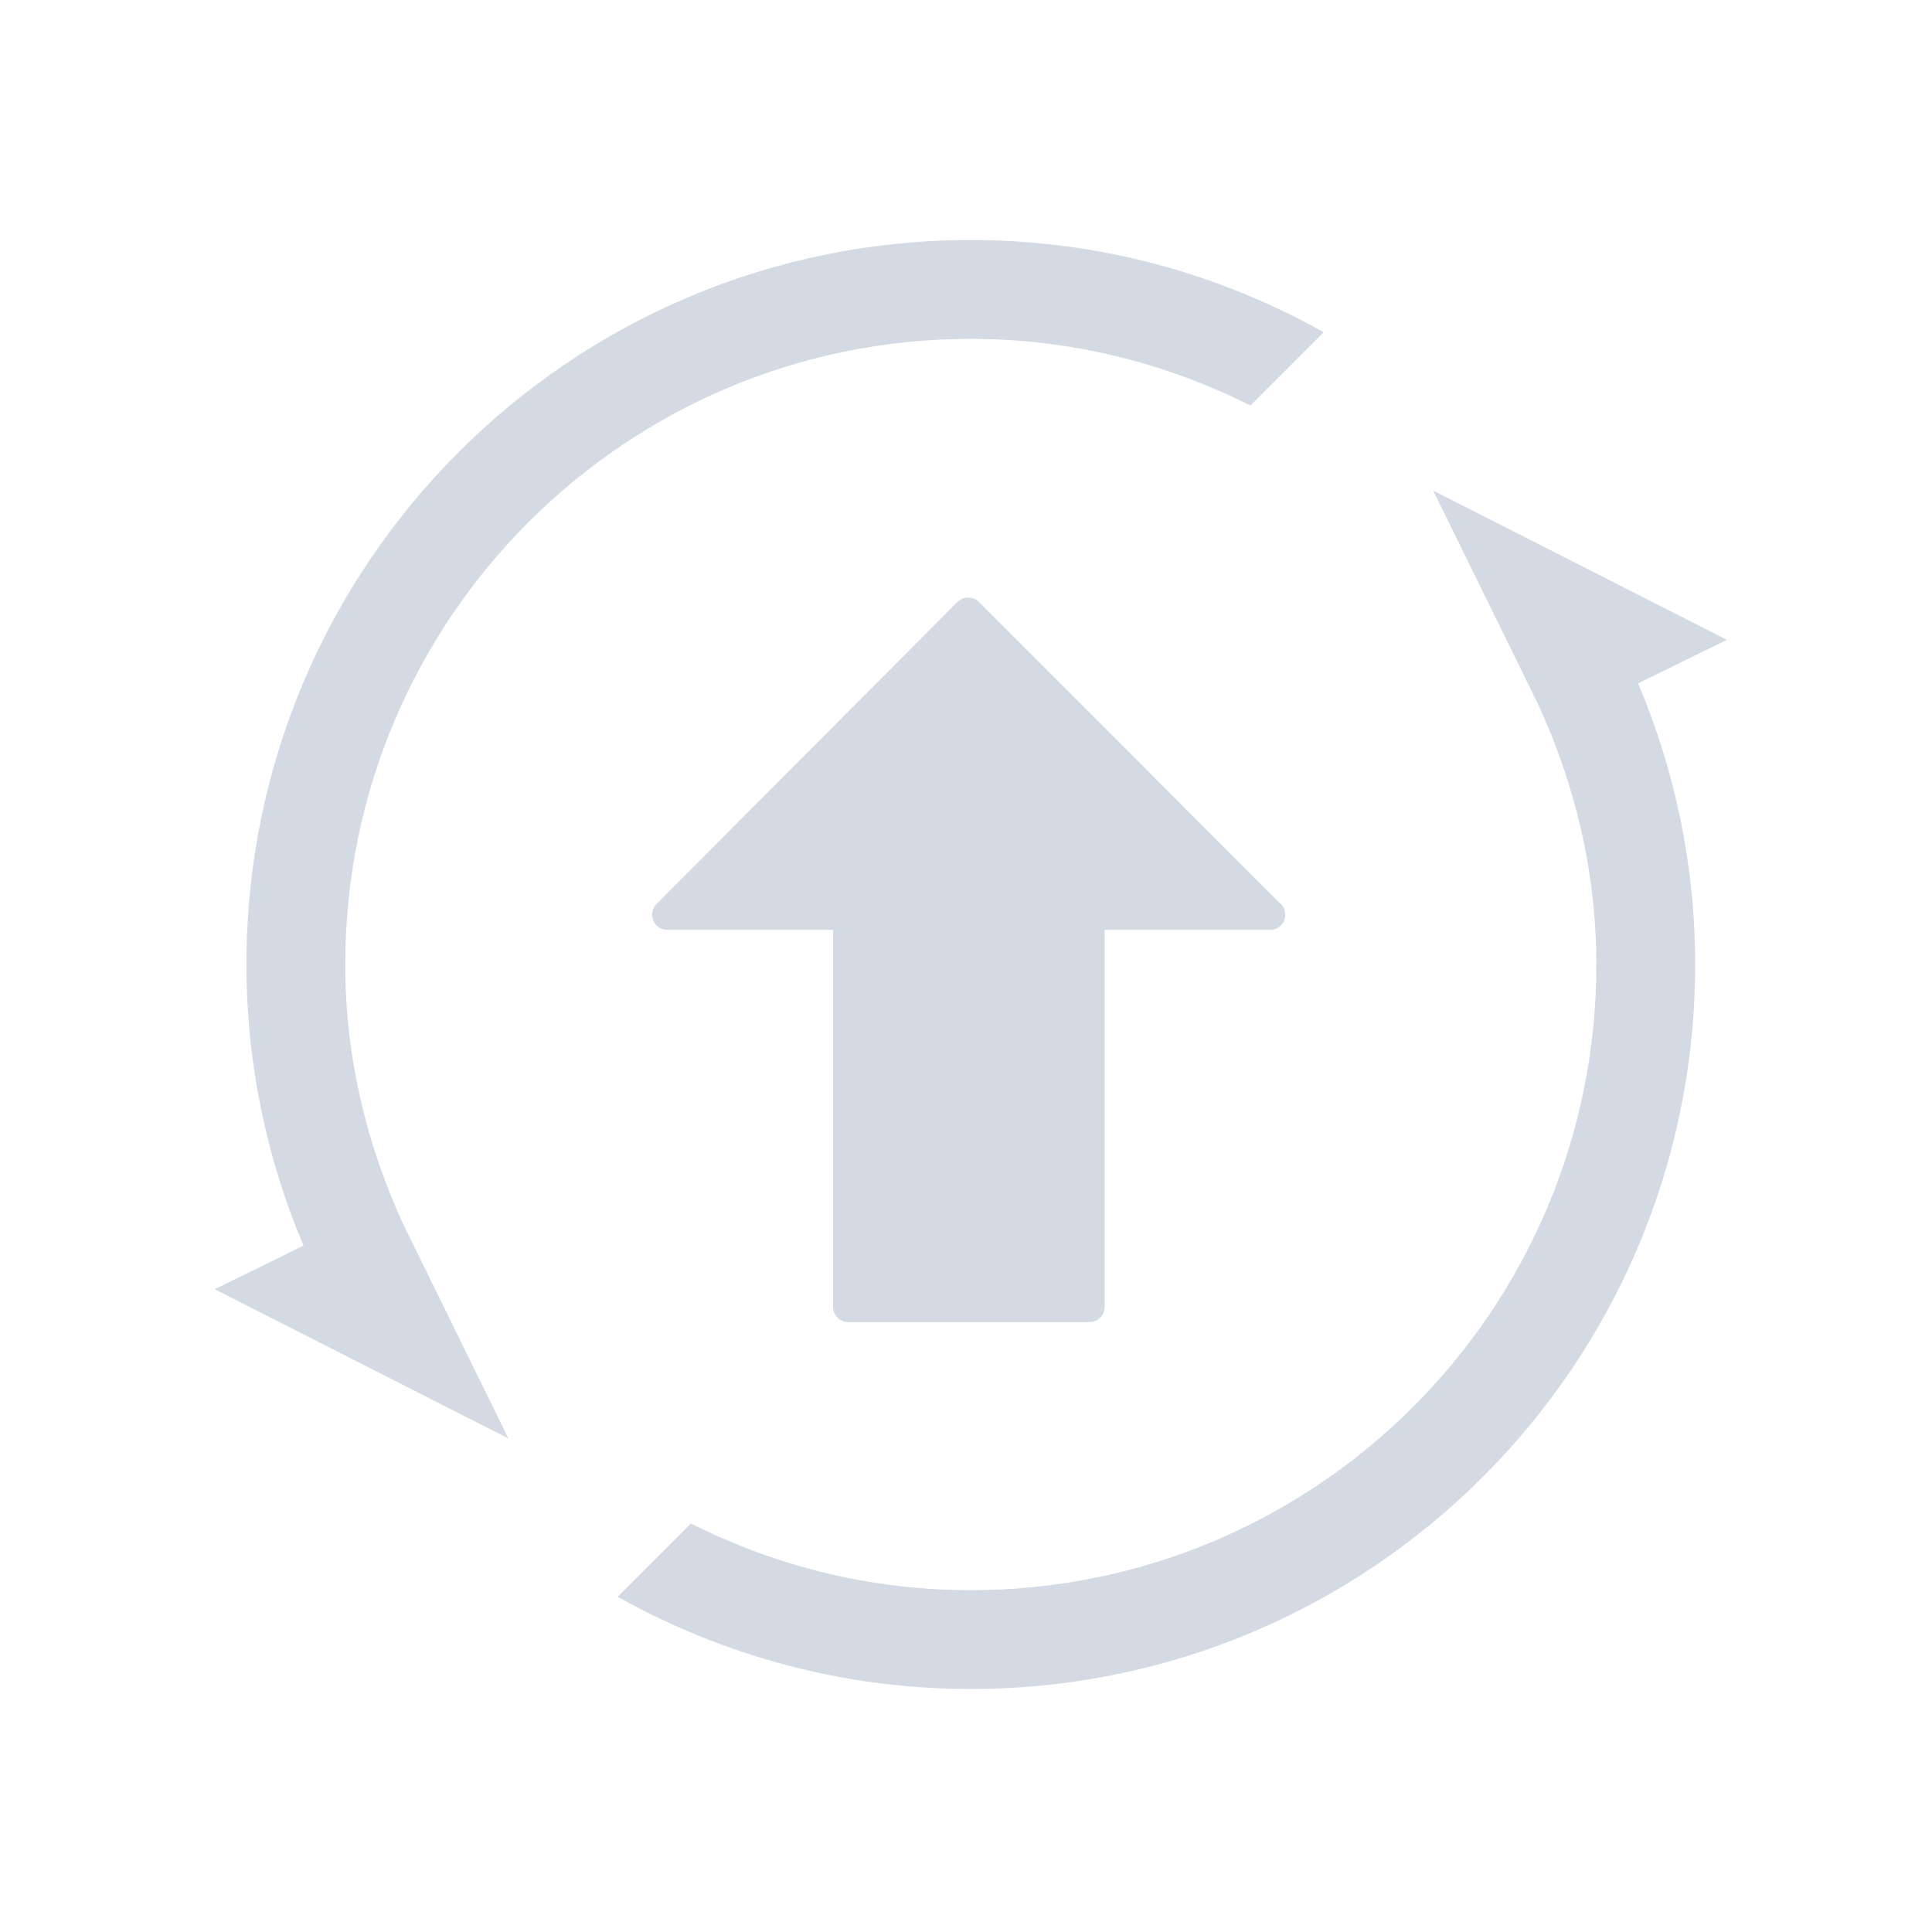 <?xml version="1.0" encoding="UTF-8" standalone="no"?>
<svg
   xmlns:dc="http://purl.org/dc/elements/1.1/"
   xmlns:cc="http://creativecommons.org/ns#"
   xmlns:rdf="http://www.w3.org/1999/02/22-rdf-syntax-ns#"
   xmlns:svg="http://www.w3.org/2000/svg"
   xmlns="http://www.w3.org/2000/svg"
   xmlns:sodipodi="http://sodipodi.sourceforge.net/DTD/sodipodi-0.dtd"
   xmlns:inkscape="http://www.inkscape.org/namespaces/inkscape"
   sodipodi:docname="update.svg"
   inkscape:version="1.0.2 (e86c870879, 2021-01-15)"
   id="svg846"
   version="1.1"
   viewBox="0 0 8.467 8.467"
   height="32"
   width="32">
  <defs
     id="defs840" />
  <sodipodi:namedview
     inkscape:document-rotation="0"
     inkscape:snap-midpoints="true"
     inkscape:object-paths="true"
     inkscape:snap-intersection-paths="true"
     inkscape:snap-smooth-nodes="true"
     inkscape:window-maximized="1"
     inkscape:window-y="0"
     inkscape:window-x="0"
     inkscape:window-height="1007"
     inkscape:window-width="1920"
     units="px"
     showgrid="false"
     inkscape:current-layer="layer1"
     inkscape:document-units="px"
     inkscape:cy="0.34275345"
     inkscape:cx="70.900614"
     inkscape:zoom="5.6568543"
     inkscape:pageshadow="2"
     inkscape:pageopacity="0.0"
     borderopacity="1.0"
     bordercolor="#666666"
     pagecolor="#ffffff"
     id="base"
     inkscape:lockguides="false">
    <inkscape:grid
       id="grid1394"
       type="xygrid"
       originx="3.1999997e-06"
       originy="-5.821" />
  </sodipodi:namedview>
  <style
     type="text/css"
     id="current-color-scheme" />
  <g
     transform="translate(0,-297)"
     id="layer1"
     inkscape:groupmode="layer"
     inkscape:label="Layer 1">
    <g
       id="update-none">
      <rect
         style="opacity:0.003;fill:#000000;fill-opacity:1;stroke:none;stroke-width:0.157;stroke-miterlimit:4;stroke-dasharray:none;stroke-opacity:1"
         id="rect1396-6"
         width="8.467"
         height="8.467"
         x="0"
         y="297"
         ry="1.8892064e-06" />
      <path
         d="m 5.613,300.962 -1.323,-1.324 c -0.012,-0.012 -0.029,-0.019 -0.047,-0.019 -0.018,0 -0.034,0.007 -0.047,0.019 l -1.319,1.324 c -0.019,0.019 -0.024,0.047 -0.014,0.072 0.01,0.025 0.034,0.041 0.061,0.041 h 0.727 v 1.653 c 0,0.036 0.03,0.066 0.066,0.066 h 1.058 c 0.036,0 0.066,-0.03 0.066,-0.066 v -1.653 H 5.567 c 0.027,0 0.051,-0.016 0.061,-0.041 0.01,-0.025 0.004,-0.053 -0.014,-0.072 z"
         id="path2-3"
         style="fill:#d3dae3;fill-opacity:1;stroke-width:0.006" />
      <path
         d="m 6.281,299.15 1.287,0.654 -0.389,0.191 c 0.16,0.378 0.25,0.794 0.25,1.232 0,1.753 -1.421,3.175 -3.175,3.175 -0.562,0 -1.089,-0.148 -1.547,-0.404 l 0.321,-0.321 c 0.369,0.185 0.784,0.292 1.226,0.292 1.514,0 2.742,-1.228 2.742,-2.742 0,-0.406 -0.094,-0.789 -0.253,-1.136 z m -2.07,0.674 z m 0,0 z m 0.044,-1.339 c -1.514,0 -2.742,1.228 -2.742,2.742 0,0.406 0.094,0.789 0.253,1.136 l 0.462,0.941 -1.287,-0.654 0.389,-0.191 c -0.16,-0.379 -0.25,-0.794 -0.25,-1.232 -6.76e-4,-1.753 1.421,-3.175 3.174,-3.175 0.562,0 1.089,0.147 1.547,0.404 l -0.321,0.321 c -0.369,-0.185 -0.785,-0.292 -1.226,-0.292 z"
         id="path4-9-3-36"
         sodipodi:nodetypes="cccssccsscccccccccccccccccccccccccccsscccccscc"
         style="fill:#d3dae3;fill-opacity:1;stroke-width:0.007" />
    </g>
    <g
       id="update-high">
      <rect
         style="opacity:0.003;fill:#000000;fill-opacity:1;stroke:none;stroke-width:0.157;stroke-miterlimit:4;stroke-dasharray:none;stroke-opacity:1"
         id="rect1396-6-9"
         width="8.467"
         height="8.467"
         x="8.467"
         y="297"
         ry="1.8892064e-06" />
      <ellipse
         ry="1.058"
         rx="0.926"
         cy="303.085"
         cx="14.684"
         id="path844"
         style="opacity:0;fill:#000000;fill-opacity:1;stroke:none;stroke-width:0.108;stroke-miterlimit:4;stroke-dasharray:none;stroke-opacity:1" />
      <path
         d="m 14.739,299.143 1.287,0.654 -0.389,0.191 c 0.16,0.378 0.25,0.794 0.25,1.232 0,1.753 -1.421,3.175 -3.175,3.175 -0.562,0 -1.089,-0.148 -1.547,-0.404 l 0.321,-0.321 c 0.369,0.185 0.784,0.292 1.226,0.292 1.514,0 2.742,-1.228 2.742,-2.742 0,-0.406 -0.094,-0.789 -0.253,-1.136 z m -2.07,0.674 z m 0,0 z m 0.044,-1.339 c -1.514,0 -2.742,1.228 -2.742,2.742 0,0.406 0.094,0.789 0.253,1.136 l 0.462,0.941 -1.287,-0.654 0.389,-0.191 c -0.16,-0.379 -0.25,-0.794 -0.25,-1.232 -6.763e-4,-1.753 1.421,-3.175 3.174,-3.175 0.562,0 1.089,0.147 1.547,0.404 l -0.321,0.321 c -0.369,-0.185 -0.785,-0.292 -1.226,-0.292 z"
         id="path4-9-3"
         sodipodi:nodetypes="cccssccsscccccccccccccccccccccccccccsscccccscc"
         style="fill:#d3dae3;fill-opacity:1;stroke-width:0.007" />
      <path
         d="m 14.168,300.962 -1.323,-1.324 c -0.012,-0.012 -0.029,-0.019 -0.047,-0.019 -0.018,0 -0.034,0.007 -0.047,0.019 l -1.319,1.324 c -0.019,0.019 -0.024,0.047 -0.014,0.072 0.01,0.025 0.034,0.041 0.061,0.041 h 0.727 v 1.653 c 0,0.036 0.03,0.066 0.066,0.066 h 1.058 c 0.036,0 0.066,-0.03 0.066,-0.066 v -1.653 h 0.725 c 0.027,0 0.051,-0.016 0.061,-0.041 0.01,-0.025 0.004,-0.053 -0.014,-0.072 z"
         id="path2-3-7"
         style="fill:#ff557f;fill-opacity:1;stroke-width:0.006" />
    </g>
    <g
       id="update-medium">
      <rect
         style="opacity:0.003;fill:#000000;fill-opacity:1;stroke:none;stroke-width:0.157;stroke-miterlimit:4;stroke-dasharray:none;stroke-opacity:1"
         id="rect1396-6-9-5"
         width="8.467"
         height="8.467"
         x="16.933"
         y="297"
         ry="1.8892064e-06" />
      <path
         d="m 23.193,299.143 1.287,0.654 -0.389,0.191 c 0.16,0.378 0.25,0.794 0.25,1.232 0,1.753 -1.421,3.175 -3.175,3.175 -0.562,0 -1.089,-0.148 -1.547,-0.404 l 0.321,-0.321 c 0.369,0.185 0.784,0.292 1.226,0.292 1.514,0 2.742,-1.228 2.742,-2.742 0,-0.406 -0.094,-0.789 -0.253,-1.136 z m -2.07,0.674 z m 0,0 z m 0.044,-1.339 c -1.514,0 -2.742,1.228 -2.742,2.742 0,0.406 0.094,0.789 0.253,1.136 l 0.462,0.941 -1.287,-0.654 0.389,-0.191 c -0.16,-0.379 -0.25,-0.794 -0.25,-1.232 -6.77e-4,-1.753 1.421,-3.175 3.174,-3.175 0.562,0 1.089,0.147 1.547,0.404 l -0.321,0.321 c -0.369,-0.185 -0.785,-0.292 -1.226,-0.292 z"
         id="path4-9-3-3"
         sodipodi:nodetypes="cccssccsscccccccccccccccccccccccccccsscccccscc"
         style="fill:#d3dae3;fill-opacity:1;stroke-width:0.007" />
      <path
         d="m 22.546,300.962 -1.323,-1.324 c -0.012,-0.012 -0.029,-0.019 -0.047,-0.019 -0.018,0 -0.034,0.007 -0.047,0.019 l -1.319,1.324 c -0.019,0.019 -0.024,0.047 -0.014,0.072 0.01,0.025 0.034,0.041 0.061,0.041 h 0.727 v 1.653 c 0,0.036 0.03,0.066 0.066,0.066 h 1.058 c 0.036,0 0.066,-0.03 0.066,-0.066 v -1.653 h 0.725 c 0.027,0 0.051,-0.016 0.061,-0.041 0.01,-0.025 0.004,-0.053 -0.014,-0.072 z"
         id="path2-3-7-5"
         style="fill:#ff9955;fill-opacity:1;stroke-width:0.006" />
    </g>
    <g
       id="update-low">
      <rect
         style="opacity:0.003;fill:#000000;fill-opacity:1;stroke:none;stroke-width:0.157;stroke-miterlimit:4;stroke-dasharray:none;stroke-opacity:1"
         id="rect1396-6-9-1"
         width="8.467"
         height="8.467"
         x="25.4"
         y="297"
         ry="1.8892064e-06" />
      <path
         d="m 31.66,299.143 1.287,0.654 -0.389,0.191 c 0.16,0.378 0.25,0.794 0.25,1.232 0,1.753 -1.421,3.175 -3.175,3.175 -0.562,0 -1.089,-0.148 -1.547,-0.404 l 0.321,-0.321 c 0.369,0.185 0.784,0.292 1.226,0.292 1.514,0 2.742,-1.228 2.742,-2.742 0,-0.406 -0.094,-0.789 -0.253,-1.136 z m -2.07,0.674 z m 0,0 z m 0.044,-1.339 c -1.514,0 -2.742,1.228 -2.742,2.742 0,0.406 0.094,0.789 0.253,1.136 l 0.462,0.941 -1.287,-0.654 0.389,-0.191 c -0.16,-0.379 -0.25,-0.794 -0.25,-1.232 -6.77e-4,-1.753 1.421,-3.175 3.174,-3.175 0.562,0 1.089,0.147 1.547,0.404 l -0.321,0.321 c -0.369,-0.185 -0.785,-0.292 -1.226,-0.292 z"
         id="path4-9-3-3-3"
         sodipodi:nodetypes="cccssccsscccccccccccccccccccccccccccsscccccscc"
         style="fill:#d3dae3;fill-opacity:1;stroke-width:0.007" />
      <path
         d="m 31.062,300.962 -1.323,-1.324 c -0.012,-0.012 -0.029,-0.019 -0.047,-0.019 -0.018,0 -0.034,0.007 -0.047,0.019 l -1.319,1.324 c -0.019,0.019 -0.024,0.047 -0.014,0.072 0.01,0.025 0.034,0.041 0.061,0.041 h 0.727 v 1.653 c 0,0.036 0.03,0.066 0.066,0.066 h 1.058 c 0.036,0 0.066,-0.03 0.066,-0.066 v -1.653 h 0.725 c 0.027,0 0.051,-0.016 0.061,-0.041 0.01,-0.025 0.004,-0.053 -0.014,-0.072 z"
         id="path2-3-7-5-3"
         style="fill:#006499;fill-opacity:1;stroke-width:0.006" />
    </g>
    <g
       id="22-22-update-none">
      <rect
         style="opacity:0.003;fill:#000000;fill-opacity:1;stroke:none;stroke-width:0.108;stroke-miterlimit:4;stroke-dasharray:none;stroke-opacity:1"
         id="rect1396"
         width="5.821"
         height="5.821"
         x="0"
         y="291.179"
         ry="1.2988289e-06" />
      <path
         d="m 4.336,292.618 0.911,0.464 -0.275,0.135 c 0.114,0.268 0.177,0.563 0.177,0.873 0,1.242 -1.007,2.249 -2.249,2.249 -0.398,0 -0.772,-0.104 -1.096,-0.286 l 0.227,-0.227 c 0.261,0.131 0.556,0.207 0.868,0.207 1.073,0 1.942,-0.87 1.942,-1.942 0,-0.288 -0.067,-0.559 -0.179,-0.805 z m -1.467,0.477 z m 0,0 z m 0.031,-0.948 c -1.073,0 -1.942,0.87 -1.942,1.942 0,0.288 0.067,0.559 0.179,0.805 l 0.328,0.667 -0.911,-0.464 0.275,-0.135 c -0.114,-0.268 -0.177,-0.563 -0.177,-0.873 -4.7891e-4,-1.242 1.007,-2.249 2.248,-2.249 0.398,0 0.772,0.104 1.096,0.286 L 3.769,292.354 C 3.507,292.223 3.213,292.147 2.9,292.147 Z"
         id="path4"
         sodipodi:nodetypes="cccssccsscccccccccccccccccccccccccccsscccccscc"
         style="fill:#d3dae3;fill-opacity:1;stroke-width:0.005" />
      <path
         d="m 3.939,293.932 -0.992,-0.993 c -0.009,-0.01 -0.022,-0.014 -0.035,-0.014 -0.013,0 -0.026,0.007 -0.035,0.014 L 1.887,293.932 c -0.014,0.014 -0.018,0.035 -0.011,0.054 0.008,0.019 0.026,0.031 0.046,0.031 h 0.546 v 1.24 c 0,0.028 0.022,0.05 0.05,0.05 h 0.794 c 0.027,0 0.05,-0.022 0.05,-0.05 v -1.24 h 0.543 c 0.02,0 0.038,-0.012 0.046,-0.031 0.008,-0.019 0.003,-0.04 -0.011,-0.054 z"
         id="path2-3-5"
         style="fill:#d3dae3;fill-opacity:1;stroke-width:0.005" />
    </g>
    <g
       id="22-22-update-high">
      <rect
         style="opacity:0.003;fill:#000000;fill-opacity:1;stroke:none;stroke-width:0.108;stroke-miterlimit:4;stroke-dasharray:none;stroke-opacity:1"
         id="rect1396-3"
         width="5.821"
         height="5.821"
         x="5.821"
         y="291.179"
         ry="1.2988288e-06" />
      <path
         d="m 10.17,292.618 0.911,0.464 -0.275,0.135 c 0.114,0.268 0.177,0.563 0.177,0.873 0,1.242 -1.007,2.249 -2.249,2.249 -0.398,0 -0.772,-0.104 -1.096,-0.286 l 0.227,-0.227 c 0.261,0.131 0.556,0.207 0.868,0.207 1.073,0 1.942,-0.87 1.942,-1.942 0,-0.288 -0.067,-0.559 -0.179,-0.805 z m -1.467,0.477 z m 0,0 z m 0.031,-0.948 c -1.073,0 -1.942,0.87 -1.942,1.942 0,0.288 0.067,0.559 0.179,0.805 l 0.328,0.667 -0.911,-0.464 0.275,-0.135 c -0.114,-0.268 -0.177,-0.563 -0.177,-0.873 -4.789e-4,-1.242 1.007,-2.249 2.248,-2.249 0.398,0 0.772,0.104 1.096,0.286 l -0.227,0.227 C 9.341,292.223 9.047,292.147 8.734,292.147 Z"
         id="path4-3"
         sodipodi:nodetypes="cccssccsscccccccccccccccccccccccccccsscccccscc"
         style="fill:#d3dae3;fill-opacity:1;stroke-width:0.005" />
      <path
         d="m 9.812,293.932 -0.992,-0.993 c -0.009,-0.01 -0.022,-0.014 -0.035,-0.014 -0.013,0 -0.026,0.007 -0.035,0.014 L 7.761,293.932 c -0.014,0.014 -0.018,0.035 -0.011,0.054 0.008,0.019 0.026,0.031 0.046,0.031 h 0.546 v 1.24 c 0,0.028 0.022,0.05 0.05,0.05 h 0.794 c 0.027,0 0.05,-0.022 0.05,-0.05 v -1.24 h 0.543 c 0.02,0 0.038,-0.012 0.046,-0.031 0.008,-0.019 0.003,-0.04 -0.011,-0.054 z"
         id="path2-3-5-6"
         style="fill:#ff557f;fill-opacity:1;stroke-width:0.005" />
    </g>
    <g
       id="22-22-update-medium">
      <rect
         style="opacity:0.003;fill:#000000;fill-opacity:1;stroke:none;stroke-width:0.108;stroke-miterlimit:4;stroke-dasharray:none;stroke-opacity:1"
         id="rect1396-3-1"
         width="5.821"
         height="5.821"
         x="11.642"
         y="291.179"
         ry="1.2988288e-06" />
      <path
         d="m 16.004,292.618 0.911,0.464 -0.275,0.135 c 0.114,0.268 0.177,0.563 0.177,0.873 0,1.242 -1.007,2.249 -2.249,2.249 -0.398,0 -0.772,-0.104 -1.096,-0.286 l 0.227,-0.227 c 0.261,0.131 0.556,0.207 0.868,0.207 1.073,0 1.942,-0.87 1.942,-1.942 0,-0.288 -0.067,-0.559 -0.179,-0.805 z m -1.467,0.477 z m 0,0 z m 0.031,-0.948 c -1.073,0 -1.942,0.87 -1.942,1.942 0,0.288 0.067,0.559 0.179,0.805 l 0.328,0.667 -0.911,-0.464 0.275,-0.135 c -0.114,-0.268 -0.177,-0.563 -0.177,-0.873 -4.79e-4,-1.242 1.007,-2.249 2.248,-2.249 0.398,0 0.772,0.104 1.096,0.286 l -0.227,0.227 c -0.261,-0.131 -0.556,-0.207 -0.868,-0.207 z"
         id="path4-7"
         sodipodi:nodetypes="cccssccsscccccccccccccccccccccccccccsscccccscc"
         style="fill:#d3dae3;fill-opacity:1;stroke-width:0.005" />
      <path
         d="m 15.626,293.932 -0.992,-0.993 c -0.009,-0.01 -0.022,-0.014 -0.035,-0.014 -0.013,0 -0.026,0.007 -0.035,0.014 l -0.989,0.993 c -0.014,0.014 -0.018,0.035 -0.011,0.054 0.008,0.019 0.026,0.031 0.046,0.031 h 0.546 v 1.24 c 0,0.028 0.022,0.05 0.05,0.05 h 0.794 c 0.027,0 0.05,-0.022 0.05,-0.05 v -1.24 h 0.543 c 0.02,0 0.038,-0.012 0.046,-0.031 0.008,-0.019 0.003,-0.04 -0.011,-0.054 z"
         id="path2-3-5-6-2"
         style="fill:#ff9955;fill-opacity:1;stroke-width:0.005" />
    </g>
    <g
       id="22-22-update-low">
      <rect
         style="opacity:0.003;fill:#000000;fill-opacity:1;stroke:none;stroke-width:0.108;stroke-miterlimit:4;stroke-dasharray:none;stroke-opacity:1"
         id="rect1396-3-2"
         width="5.821"
         height="5.821"
         x="17.462"
         y="291.179"
         ry="1.2988288e-06" />
      <path
         d="m 21.825,292.618 0.911,0.464 -0.275,0.135 c 0.114,0.268 0.177,0.563 0.177,0.873 0,1.242 -1.007,2.249 -2.249,2.249 -0.398,0 -0.772,-0.104 -1.096,-0.286 l 0.227,-0.227 c 0.261,0.131 0.556,0.207 0.868,0.207 1.073,0 1.942,-0.87 1.942,-1.942 0,-0.288 -0.067,-0.559 -0.179,-0.805 z m -1.467,0.477 z m 0,0 z m 0.031,-0.948 c -1.073,0 -1.942,0.87 -1.942,1.942 0,0.288 0.067,0.559 0.179,0.805 l 0.328,0.667 -0.911,-0.464 0.275,-0.135 c -0.114,-0.268 -0.177,-0.563 -0.177,-0.873 -4.79e-4,-1.242 1.007,-2.249 2.248,-2.249 0.398,0 0.772,0.104 1.096,0.286 l -0.227,0.227 c -0.261,-0.131 -0.556,-0.207 -0.868,-0.207 z"
         id="path4-35"
         sodipodi:nodetypes="cccssccsscccccccccccccccccccccccccccsscccccscc"
         style="fill:#d3dae3;fill-opacity:1;stroke-width:0.005" />
      <path
         d="m 21.421,293.932 -0.992,-0.993 c -0.009,-0.01 -0.022,-0.014 -0.035,-0.014 -0.013,0 -0.026,0.007 -0.035,0.014 l -0.989,0.993 c -0.014,0.014 -0.018,0.035 -0.011,0.054 0.008,0.019 0.026,0.031 0.046,0.031 h 0.546 v 1.24 c 0,0.028 0.022,0.05 0.05,0.05 h 0.794 c 0.027,0 0.05,-0.022 0.05,-0.05 v -1.24 h 0.543 c 0.02,0 0.038,-0.012 0.046,-0.031 0.008,-0.019 0.003,-0.04 -0.011,-0.054 z"
         id="path2-3-5-6-2-9"
         style="fill:#006499;fill-opacity:1;stroke-width:0.005" />
    </g>
  </g>
</svg>
